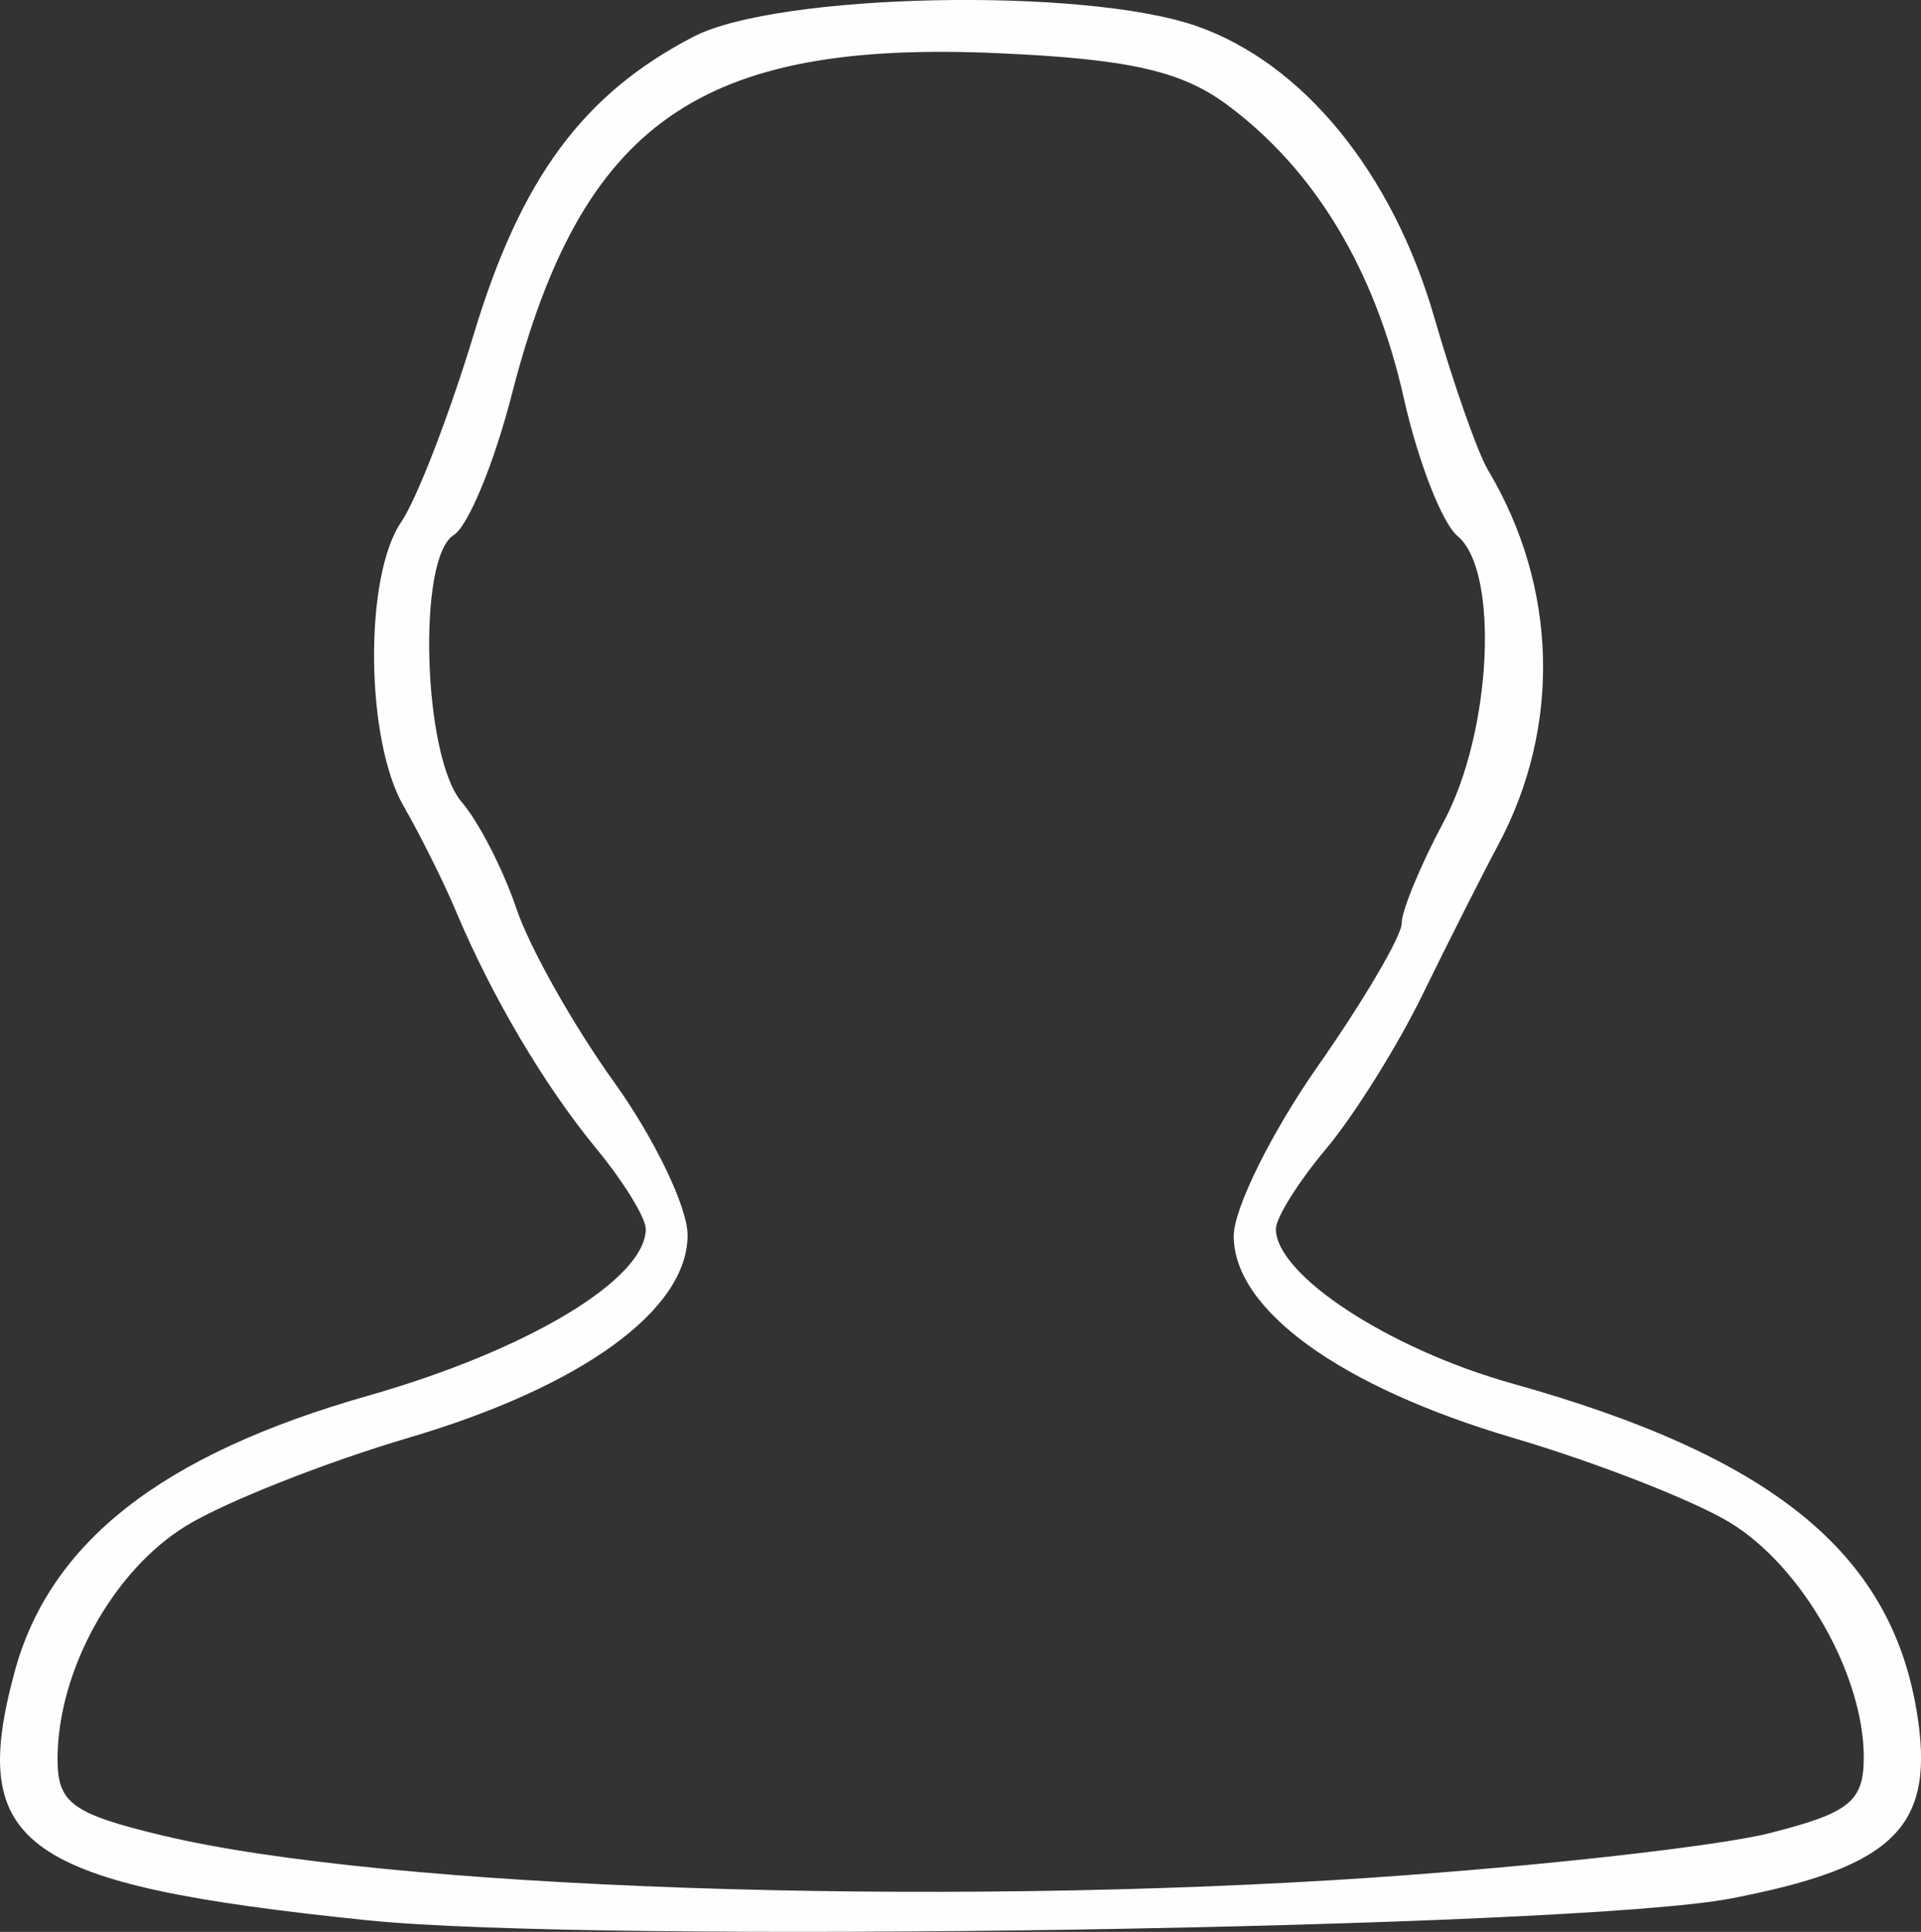 <?xml version="1.0" encoding="UTF-8" standalone="no"?>
<!-- Created with Inkscape (http://www.inkscape.org/) -->

<svg
   width="24.203mm"
   height="24.337mm"
   viewBox="0 0 24.203 24.337"
   version="1.1"
   id="svg5"
   xml:space="preserve"
   inkscape:version="1.2.2 (732a01da63, 2022-12-09)"
   sodipodi:docname="Документальный-dark.svg"
   xmlns:inkscape="http://www.inkscape.org/namespaces/inkscape"
   xmlns:sodipodi="http://sodipodi.sourceforge.net/DTD/sodipodi-0.dtd"
   xmlns="http://www.w3.org/2000/svg"
   xmlns:svg="http://www.w3.org/2000/svg"><rect x="0" y="0" width="24.203" height="24.337" fill="#333333" stroke="none"/><sodipodi:namedview
     id="namedview7"
     pagecolor="#ffffff"
     bordercolor="#000000"
     borderopacity="0.25"
     inkscape:showpageshadow="2"
     inkscape:pageopacity="0.0"
     inkscape:pagecheckerboard="0"
     inkscape:deskcolor="#d1d1d1"
     inkscape:document-units="mm"
     showgrid="false"
     inkscape:zoom="0.49085999"
     inkscape:cx="-71.303428"
     inkscape:cy="305.58612"
     inkscape:window-width="1366"
     inkscape:window-height="705"
     inkscape:window-x="-8"
     inkscape:window-y="-8"
     inkscape:window-maximized="1"
     inkscape:current-layer="layer1" /><defs
     id="defs2" /><g
     inkscape:label="Слой 1"
     inkscape:groupmode="layer"
     id="layer1"
     transform="translate(375.288,-107.607)"><path
       d="m -370.67,131.797 c -4.339,-0.448 -5.026,-0.931 -4.436,-3.121 0.441,-1.64 1.857,-2.747 4.458,-3.487 2.006,-0.571 3.496,-1.466 3.496,-2.1 0,-0.141 -0.278,-0.593 -0.617,-1.005 -0.657,-0.797 -1.32,-1.916 -1.774,-2.997 -0.153,-0.364 -0.449,-0.959 -0.659,-1.323 -0.483,-0.836 -0.501,-2.894 -0.032,-3.579 0.196,-0.287 0.609,-1.355 0.917,-2.374 0.594,-1.963 1.378,-3.023 2.769,-3.743 1.056,-0.546 4.903,-0.628 6.328,-0.135 1.345,0.465 2.475,1.847 3.002,3.67 0.243,0.842 0.548,1.71 0.679,1.928 0.876,1.47 0.924,3.225 0.128,4.718 -0.207,0.388 -0.637,1.239 -0.955,1.89 -0.318,0.652 -0.865,1.524 -1.213,1.939 -0.349,0.415 -0.634,0.869 -0.634,1.011 0,0.58 1.428,1.514 2.978,1.947 3.258,0.911 4.756,2.12 5.093,4.112 0.247,1.462 -0.256,1.974 -2.335,2.375 -1.963,0.379 -14.279,0.575 -17.192,0.274 z m 12.716,-0.54 c 2.075,-0.142 4.308,-0.392 4.961,-0.557 1.007,-0.254 1.187,-0.399 1.187,-0.955 0,-1.039 -0.776,-2.403 -1.682,-2.955 -0.457,-0.279 -1.69,-0.761 -2.739,-1.07 -2.174,-0.642 -3.517,-1.612 -3.517,-2.543 0,-0.344 0.476,-1.306 1.058,-2.137 0.582,-0.831 1.058,-1.642 1.058,-1.802 0,-0.16 0.238,-0.735 0.529,-1.278 0.606,-1.131 0.705,-3.16 0.175,-3.6 -0.195,-0.162 -0.499,-0.943 -0.677,-1.736 -0.362,-1.618 -1.121,-2.878 -2.228,-3.698 -0.573,-0.425 -1.234,-0.575 -2.863,-0.648 -3.777,-0.172 -5.269,0.873 -6.149,4.303 -0.221,0.86 -0.549,1.655 -0.731,1.767 -0.463,0.286 -0.387,2.797 0.101,3.363 0.214,0.248 0.524,0.852 0.689,1.341 0.164,0.489 0.717,1.472 1.228,2.183 0.511,0.712 0.929,1.58 0.929,1.931 0,0.943 -1.33,1.909 -3.517,2.554 -1.049,0.31 -2.308,0.808 -2.798,1.107 -0.925,0.565 -1.623,1.831 -1.623,2.942 0,0.553 0.185,0.688 1.319,0.96 2.8,0.672 9.701,0.91 15.286,0.529 z"
       style="fill:#fefefe;stroke-width:0.265;fill-opacity:1"
       id="path949" /></g></svg>
